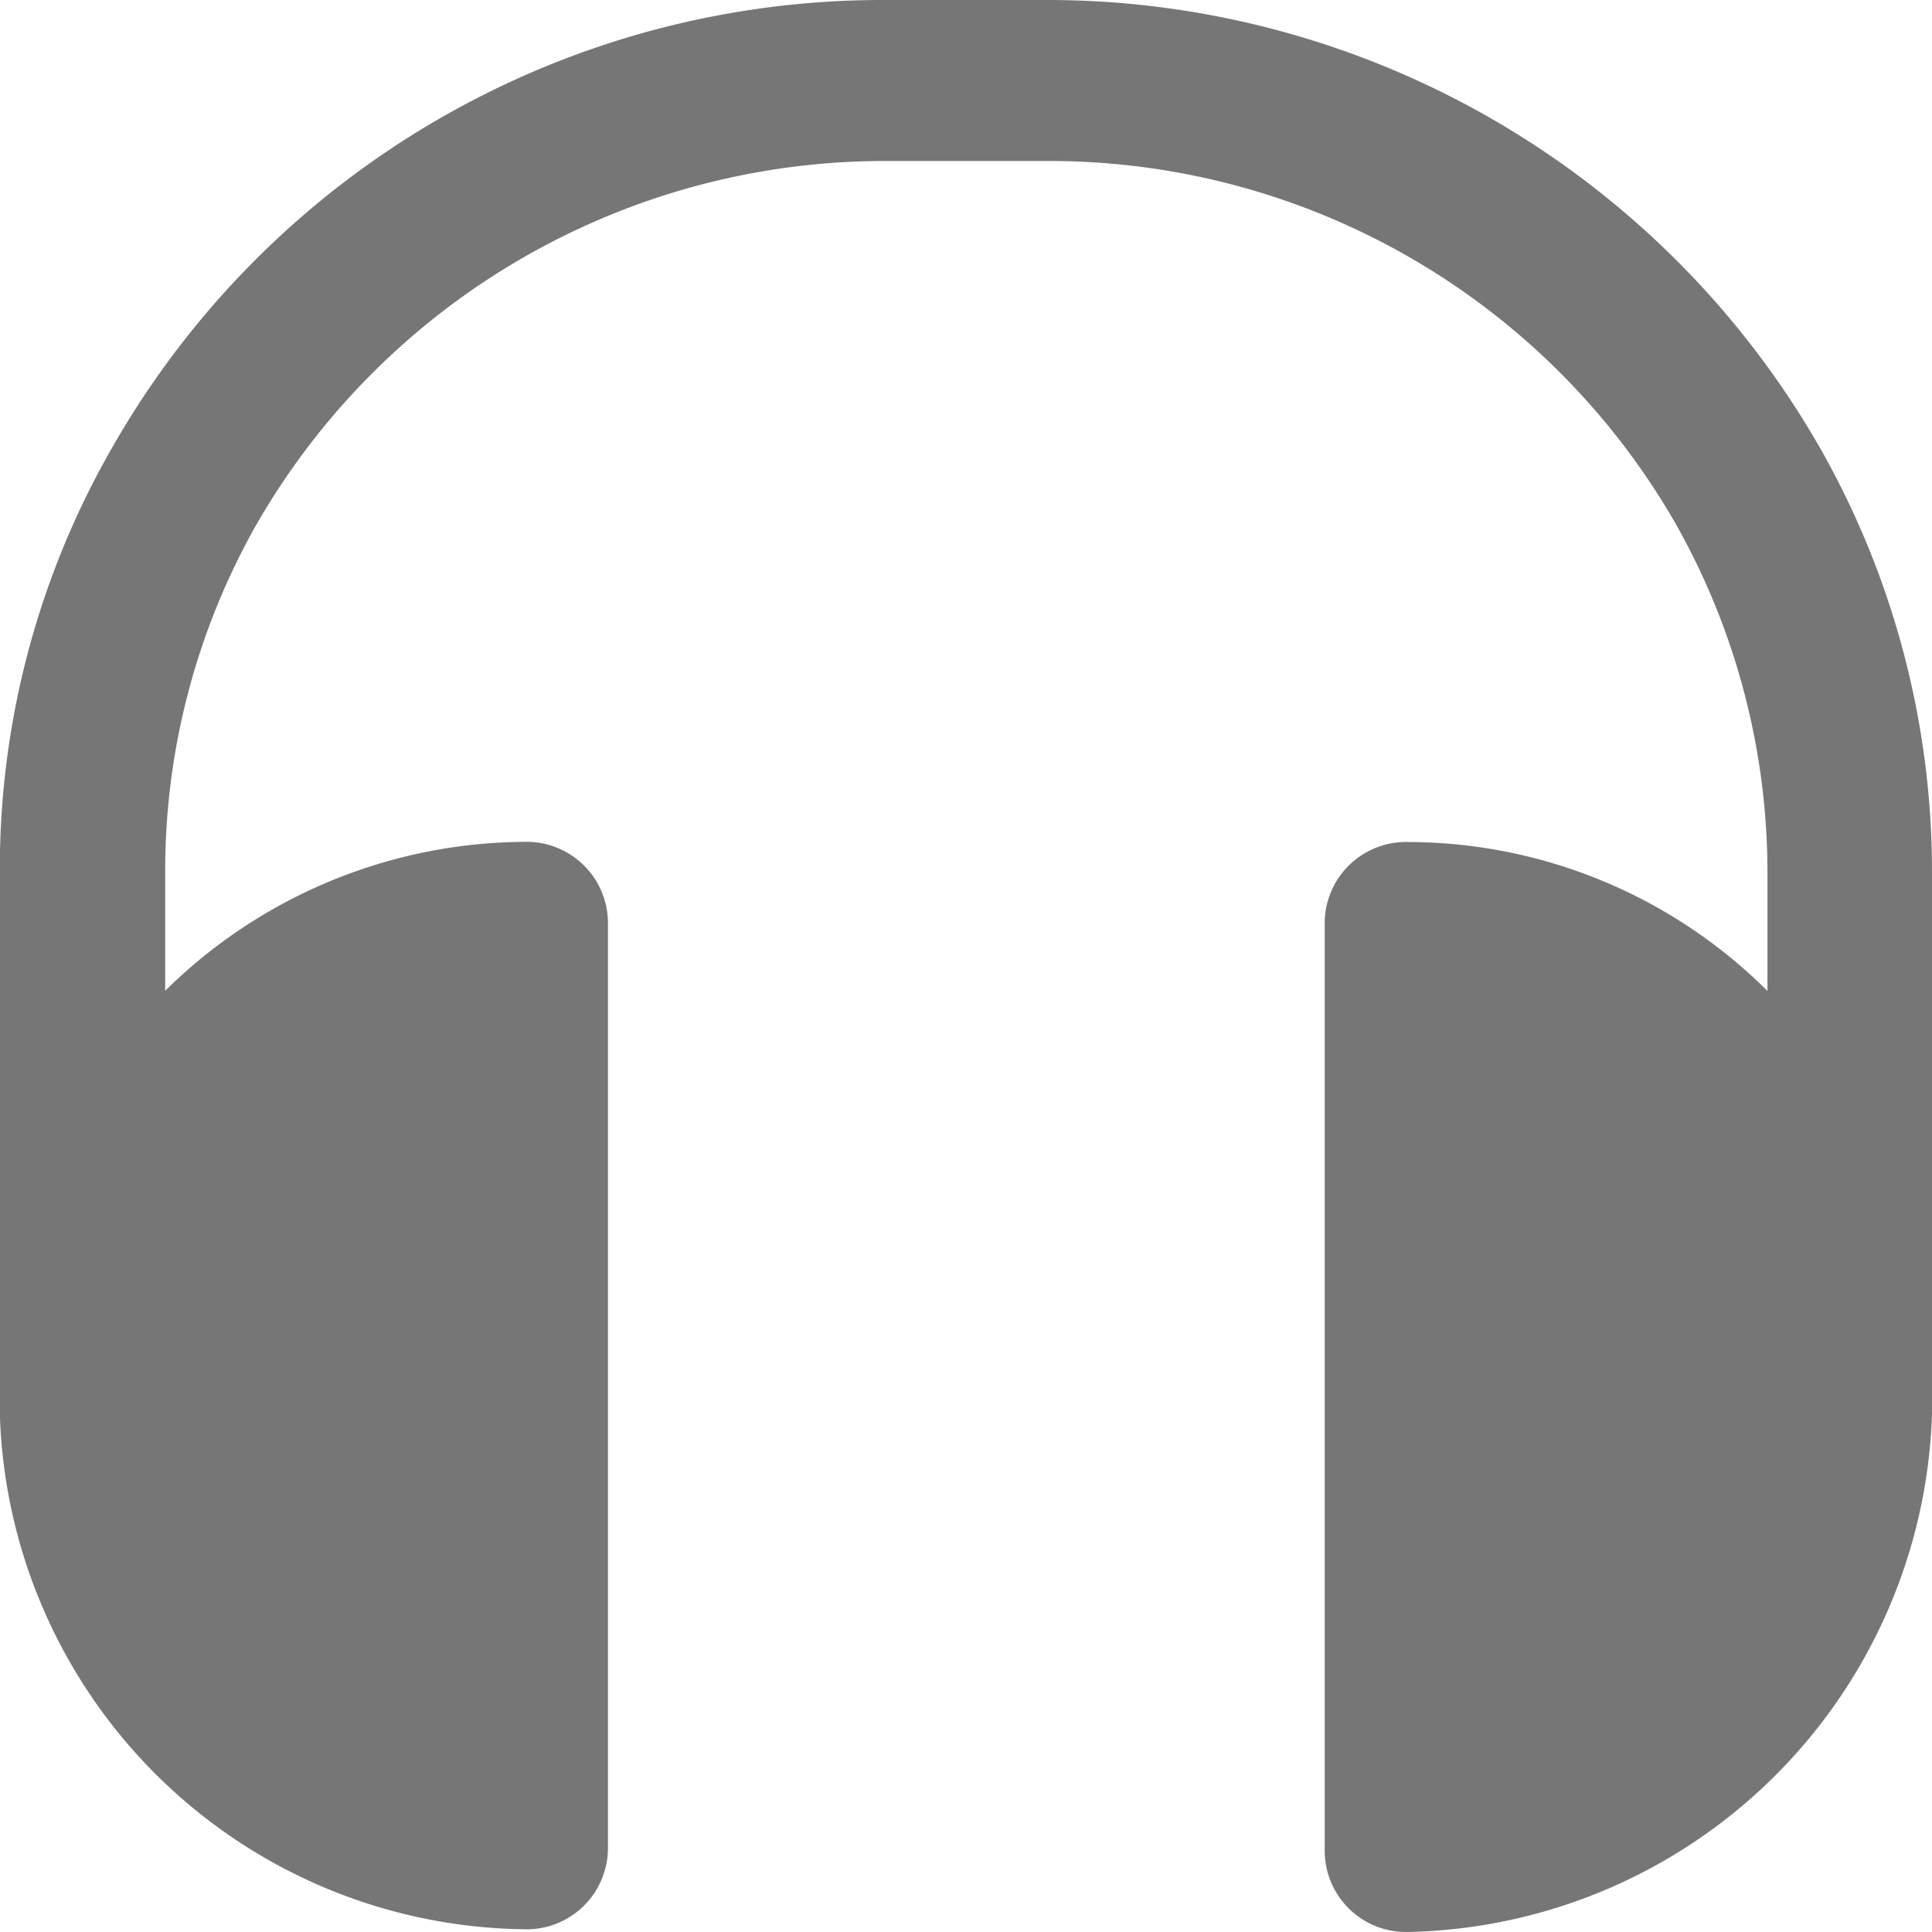 <svg xmlns="http://www.w3.org/2000/svg" width="12" height="12" viewBox="0 0 12 12"><defs><style>.a{fill:#767676;}</style></defs><g transform="translate(-2.56)"><g transform="translate(2.56)"><path class="a" d="M13.861,2.776A5.531,5.531,0,0,0,9.058,0H8.047A5.507,5.507,0,0,0,3.259,2.776a5.249,5.249,0,0,0-.7,2.644V8.783a3.3,3.3,0,0,0,3.257,3.2.505.505,0,0,0,.52-.514V5.743a.505.505,0,0,0-.52-.514,3.2,3.2,0,0,0-2.23.925V5.405a4.364,4.364,0,0,1,.565-2.144A4.5,4.5,0,0,1,8.062,1H9.073a4.486,4.486,0,0,1,3.9,2.262,4.405,4.405,0,0,1,.565,2.144v.749a3.169,3.169,0,0,0-2.23-.925.505.505,0,0,0-.52.514v5.743A.505.505,0,0,0,11.3,12,3.325,3.325,0,0,0,14.56,8.783V5.42A5.329,5.329,0,0,0,13.861,2.776Z" transform="translate(-2.56)"/></g></g></svg>